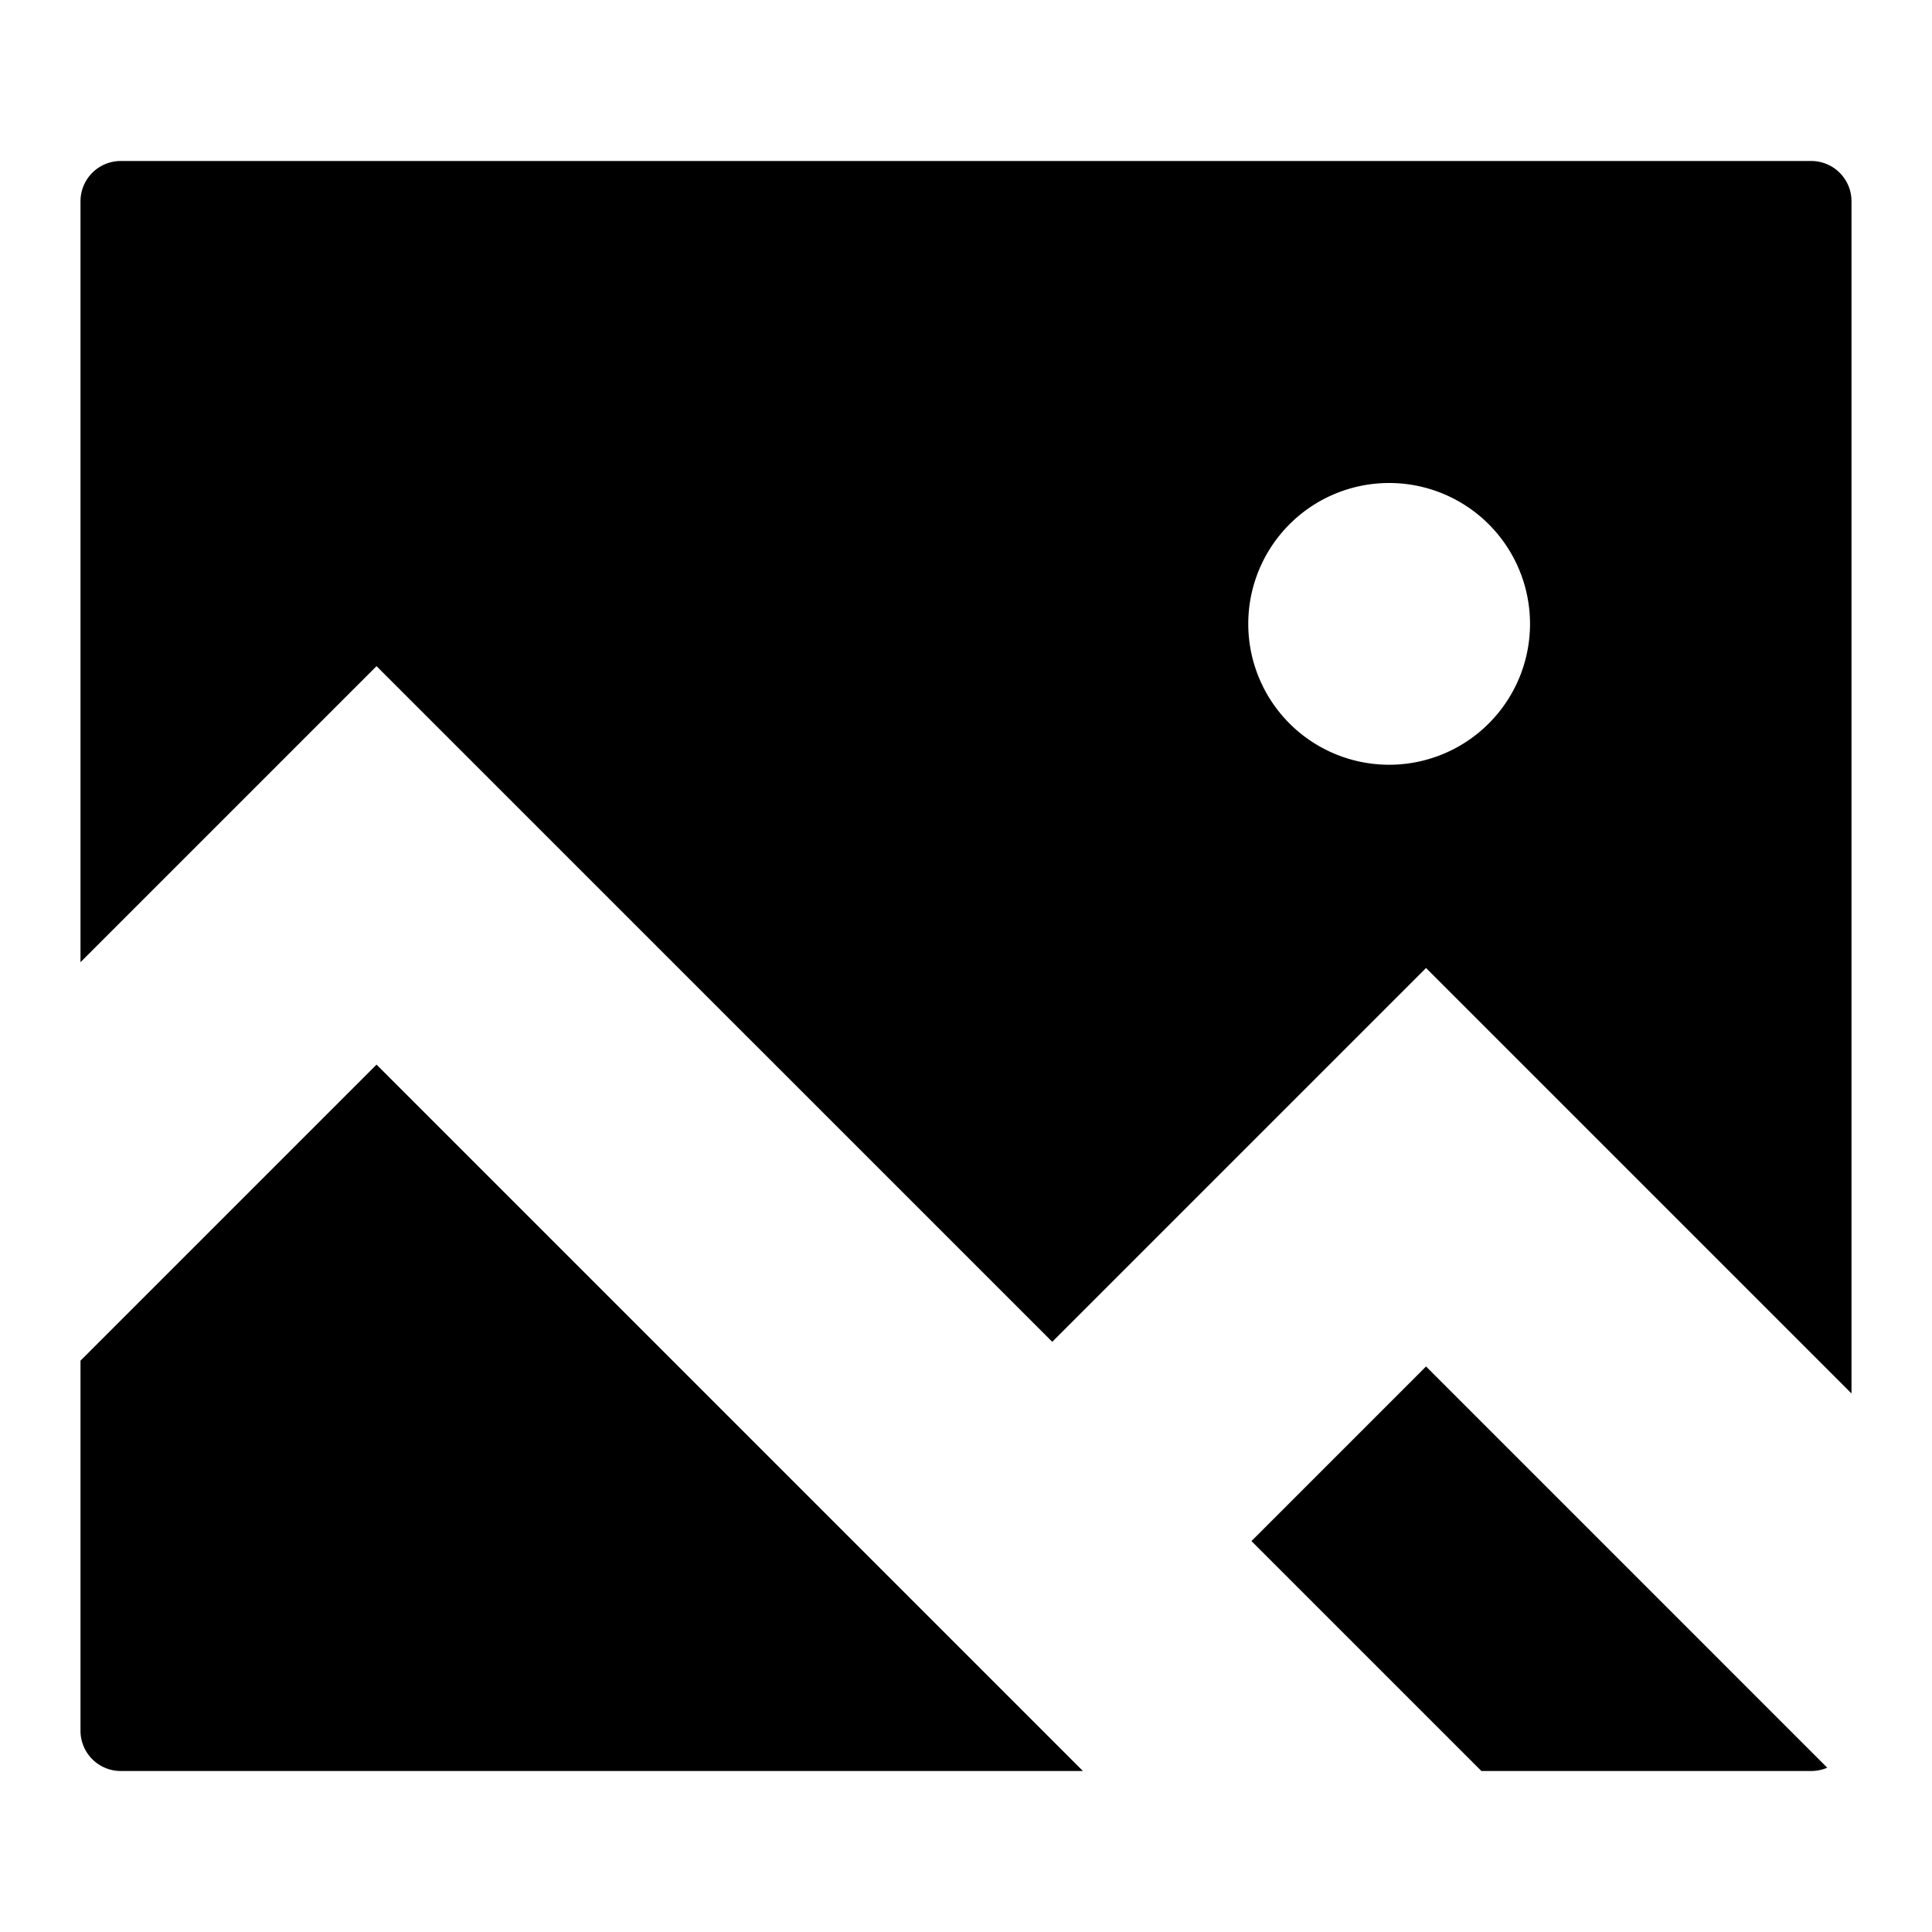 <svg xmlns="http://www.w3.org/2000/svg" fill="currentColor" style="width:1em;height:1em;vertical-align:middle" overflow="hidden" viewBox="0 0 1024 1024"><path d="M968.48 936.917a21.259 21.259 0 01-8.48 1.75H785.173L663.296 816.8l92.533-92.544L968.48 936.917zm12.853-198.357L755.84 513.067 557.707 711.189 199.573 353.077 42.667 509.973V106.667A21.333 21.333 0 0164 85.333h896a21.333 21.333 0 0121.333 21.334V738.57zm-407.36 200.107H64a21.333 21.333 0 01-21.333-21.334v-196.16l156.906-156.906 374.4 374.4zM736 405.333A74.667 74.667 0 10736 256a74.667 74.667 0 000 149.333z"/></svg>